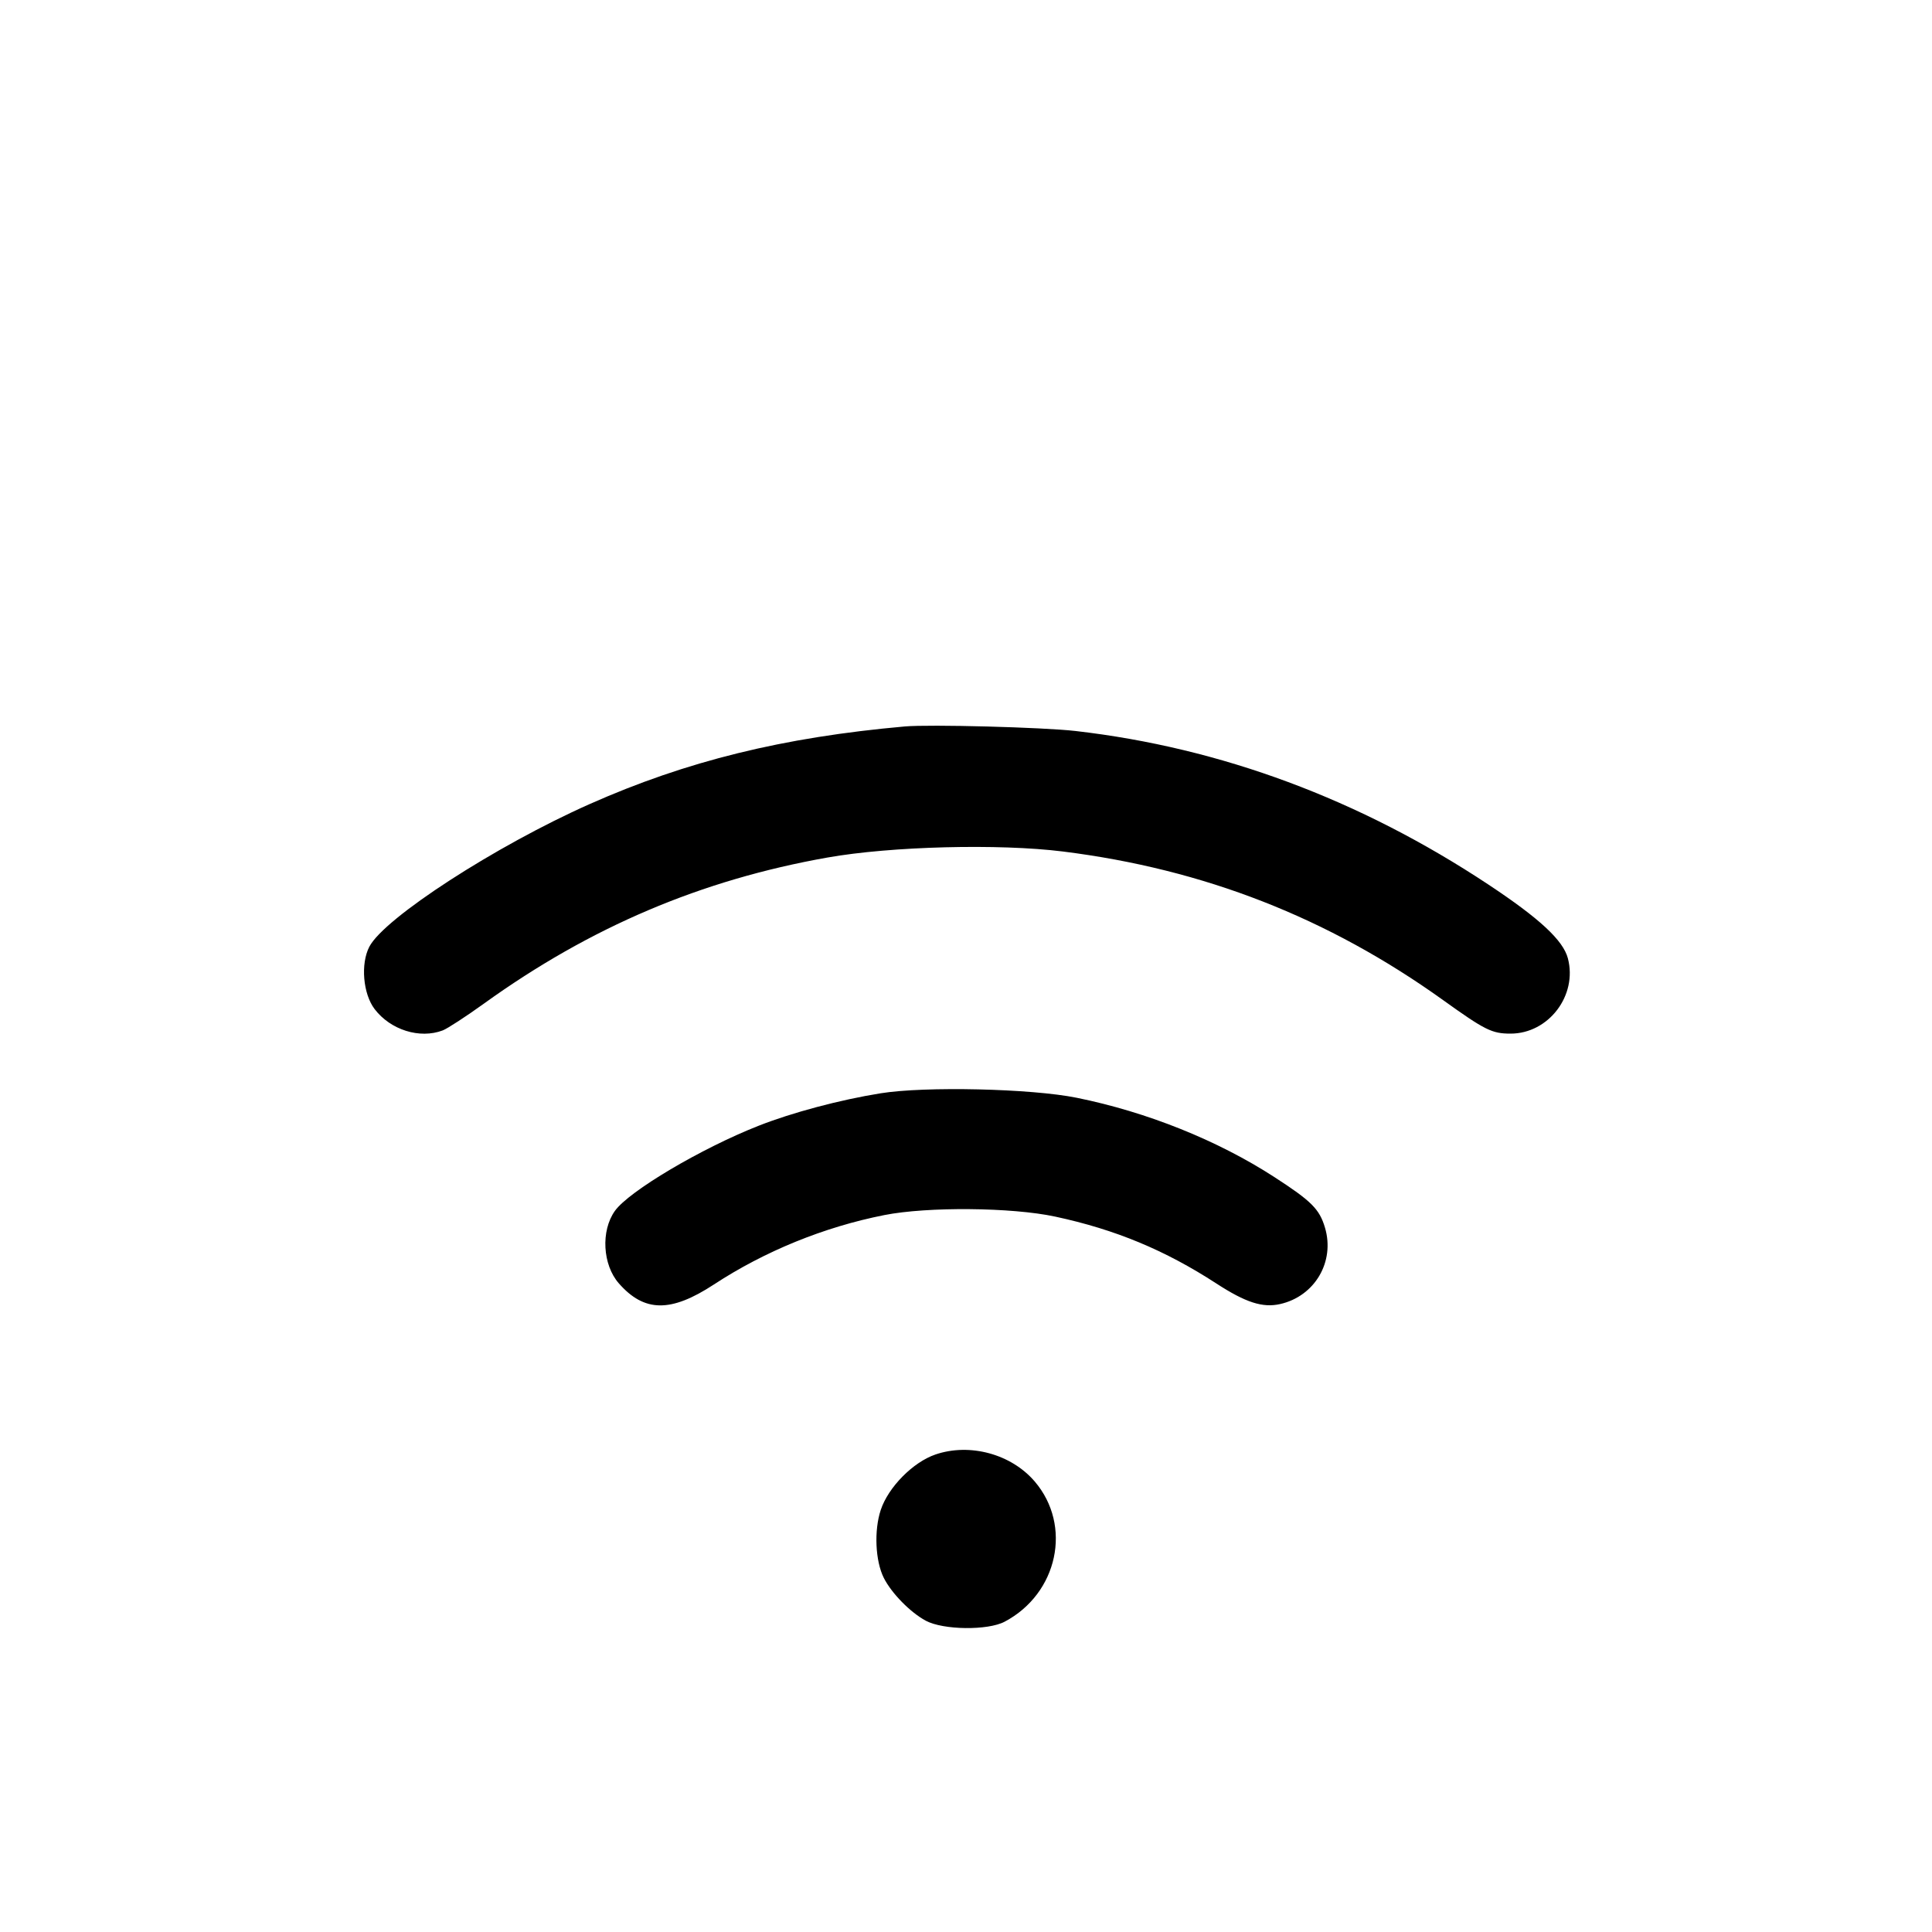 <svg fill="currentColor" viewBox="0 0 256 256" xmlns="http://www.w3.org/2000/svg"><path d="M119.893 96.259 C 103.748 97.695,90.959 100.846,78.117 106.551 C 65.681 112.076,50.911 121.641,48.937 125.449 C 47.762 127.715,48.101 131.693,49.642 133.713 C 51.751 136.478,55.624 137.690,58.662 136.535 C 59.276 136.302,61.737 134.701,64.130 132.978 C 78.222 122.833,92.903 116.592,109.653 113.626 C 118.069 112.135,132.368 111.770,140.843 112.829 C 159.538 115.166,175.980 121.594,191.236 132.532 C 196.779 136.507,197.691 136.960,200.156 136.960 C 205.199 136.960,209.050 131.902,207.752 126.982 C 207.122 124.593,204.006 121.702,197.217 117.206 C 180.156 105.908,161.803 99.083,142.507 96.860 C 138.240 96.368,123.165 95.968,119.893 96.259 M116.693 144.866 C 111.276 145.735,104.967 147.416,100.480 149.185 C 92.885 152.179,83.334 157.842,81.475 160.453 C 79.597 163.090,79.843 167.596,82.000 170.052 C 85.376 173.898,88.889 173.939,94.598 170.200 C 101.347 165.780,109.193 162.584,117.174 161.005 C 122.895 159.873,134.073 159.972,139.814 161.205 C 147.799 162.920,154.359 165.644,161.191 170.080 C 165.066 172.596,167.306 173.317,169.623 172.795 C 174.222 171.758,176.907 167.185,175.568 162.674 C 174.835 160.207,173.785 159.157,168.857 155.966 C 161.344 151.101,151.975 147.343,142.668 145.460 C 136.638 144.239,122.594 143.918,116.693 144.866 M123.947 192.730 C 120.972 193.748,117.706 197.059,116.705 200.072 C 115.799 202.800,115.981 206.845,117.111 209.086 C 118.133 211.113,120.620 213.650,122.667 214.751 C 124.973 215.993,130.880 216.067,133.120 214.883 C 140.179 211.152,142.108 202.148,137.102 196.299 C 133.988 192.661,128.501 191.173,123.947 192.730 " stroke="none" fill-rule="evenodd"></path></svg>
